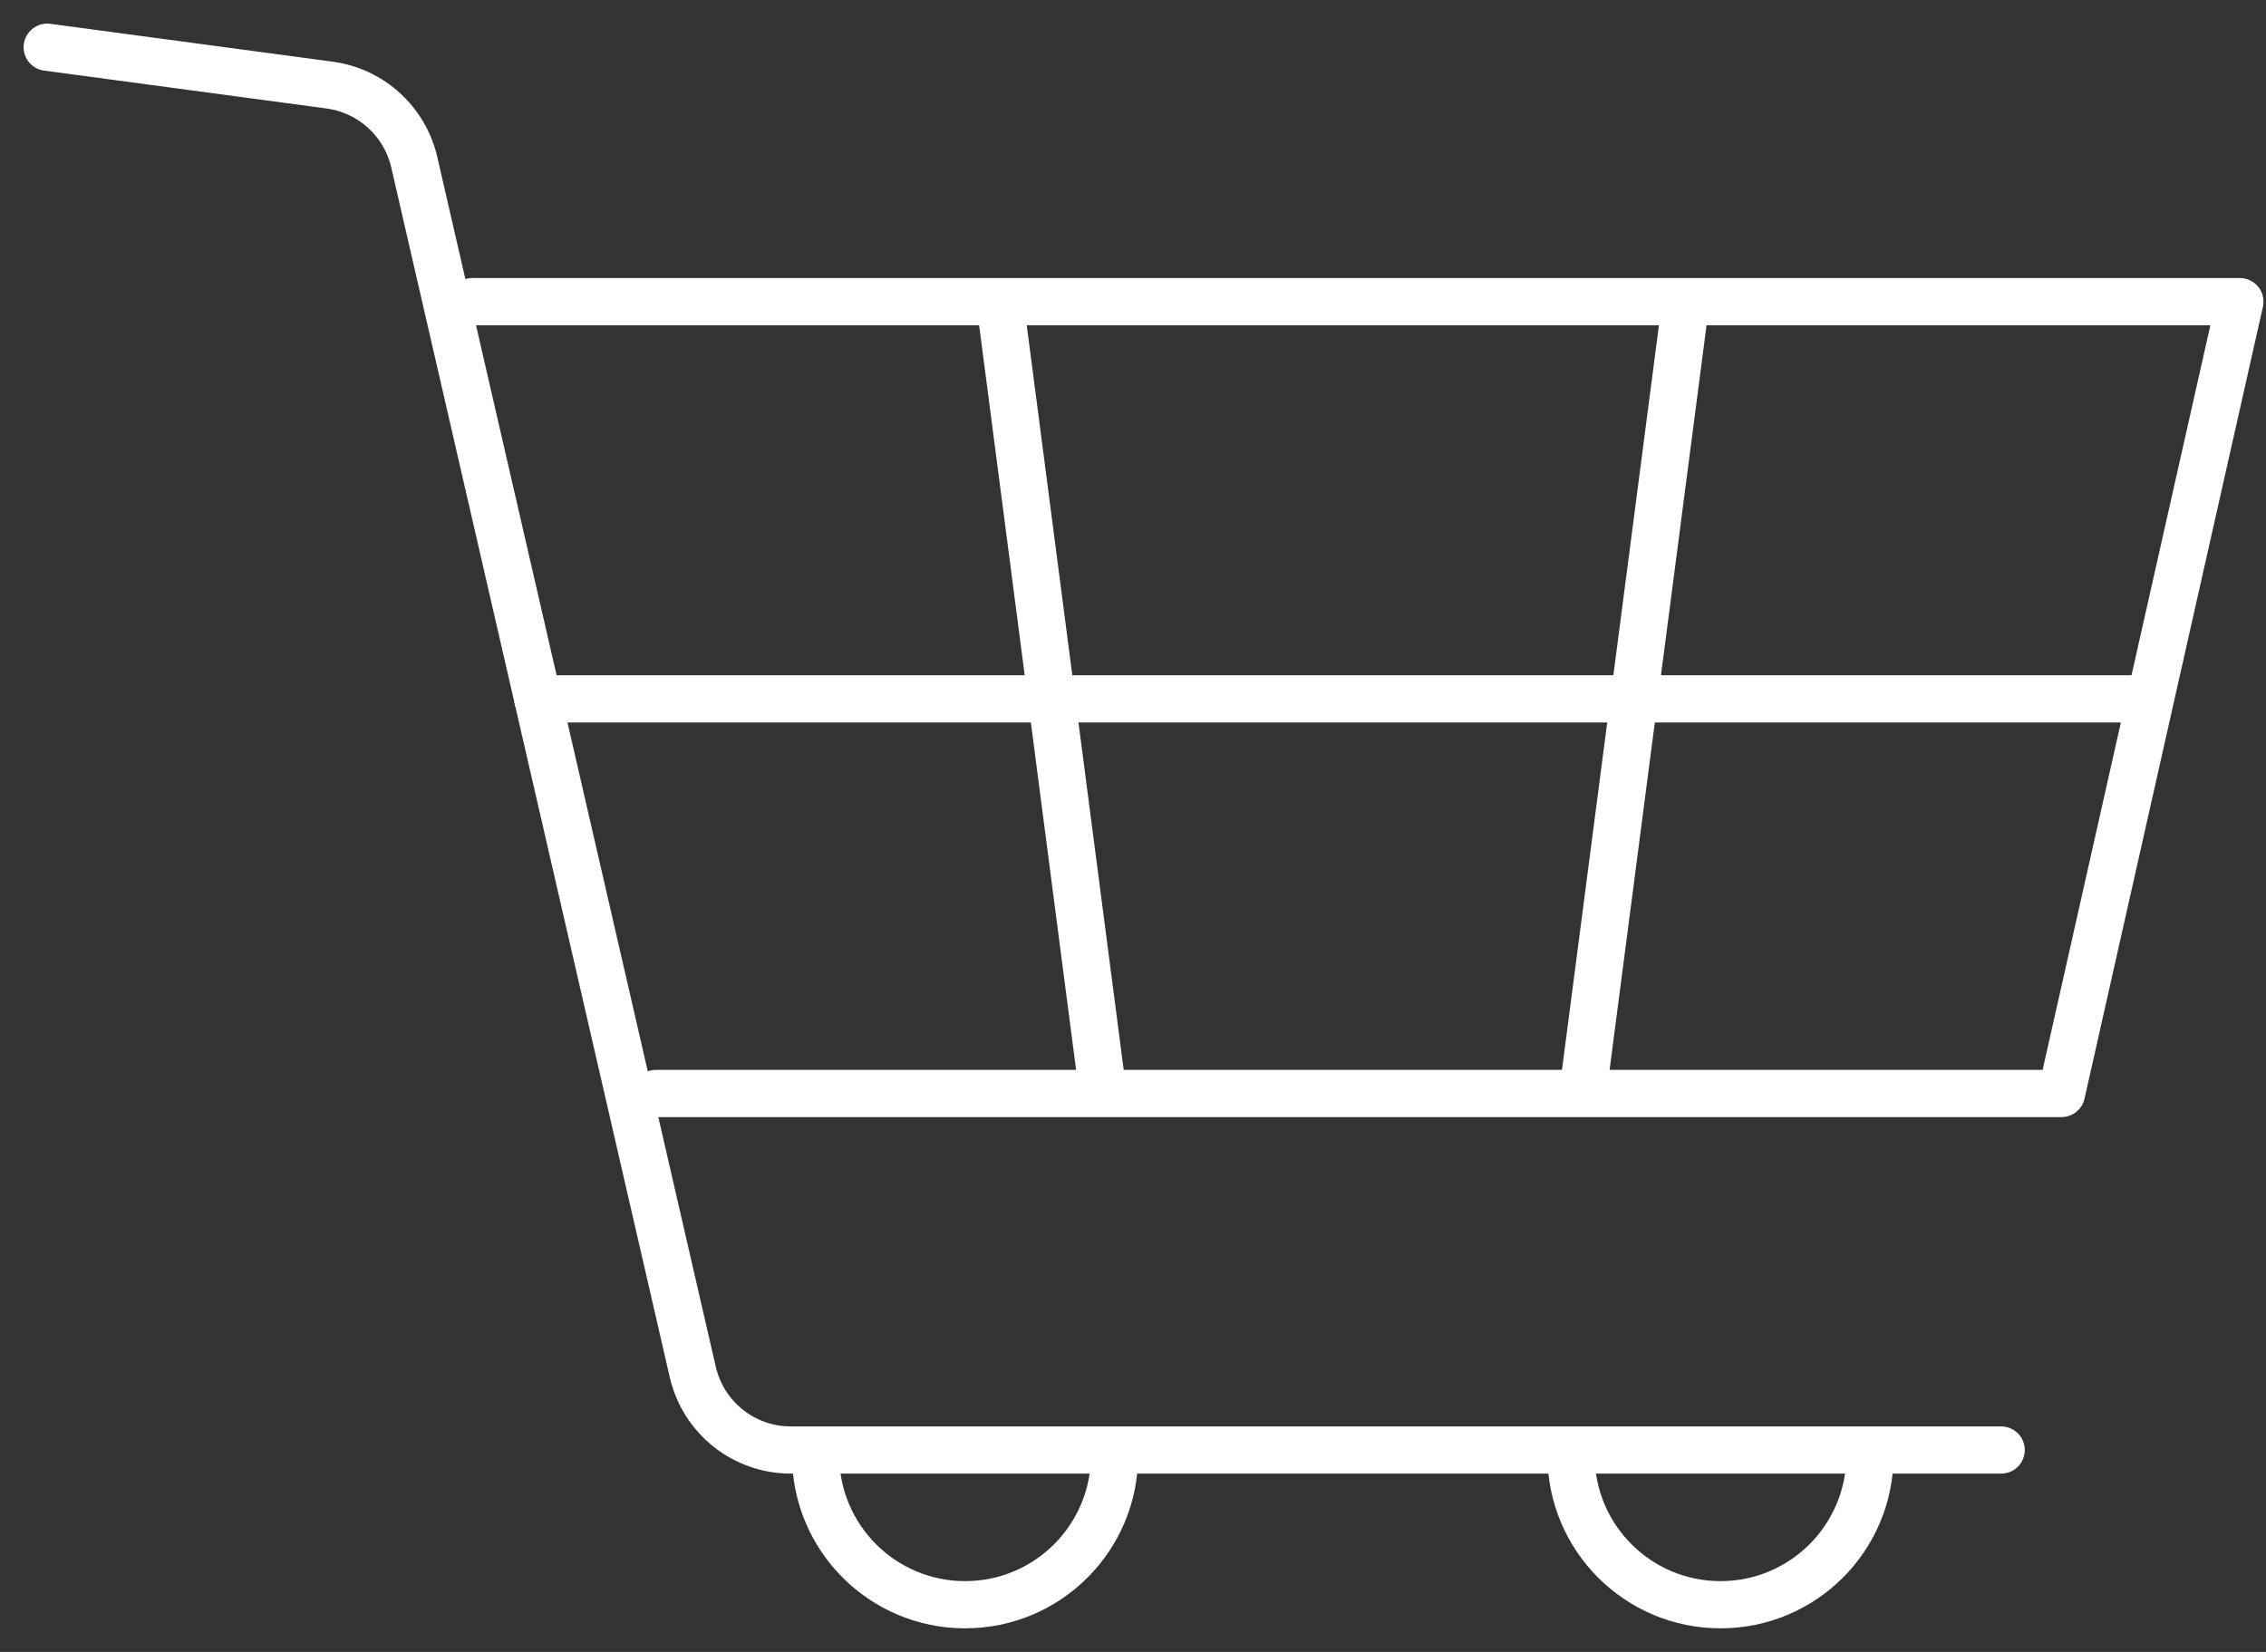 <svg width="48" height="35" viewBox="0 0 48 35" fill="none" xmlns="http://www.w3.org/2000/svg">
<rect x="0" y="0" width="48" height="35" fill="#333333" stroke="none"/>
<path d="M10.002 6.391H47.447L43.668 23.168H13.89" stroke="white" stroke-linecap="round" stroke-linejoin="round"/>
<path d="M11.391 14.807H45.14" stroke="white" stroke-linecap="round" stroke-linejoin="round"/>
<path d="M21.223 6.723L23.306 22.723" stroke="white" stroke-linecap="round" stroke-linejoin="round"/>
<path d="M35.667 6.723L33.584 22.723" stroke="white" stroke-linecap="round" stroke-linejoin="round"/>
<path d="M1 1L6.983 1.803C7.861 1.921 8.576 2.573 8.775 3.436L14.675 29.07C14.898 30.036 15.757 30.722 16.75 30.722H42.39" stroke="white" stroke-linecap="round" stroke-linejoin="round"/>
<path d="M23.609 30.834C23.609 32.584 22.191 34 20.443 34C18.695 34 17.277 32.582 17.277 30.834" stroke="white" stroke-linecap="round" stroke-linejoin="round"/>
<path d="M39.611 30.834C39.611 32.584 38.193 34 36.445 34C34.697 34 33.279 32.582 33.279 30.834" stroke="white" stroke-linecap="round" stroke-linejoin="round"/>
</svg>
